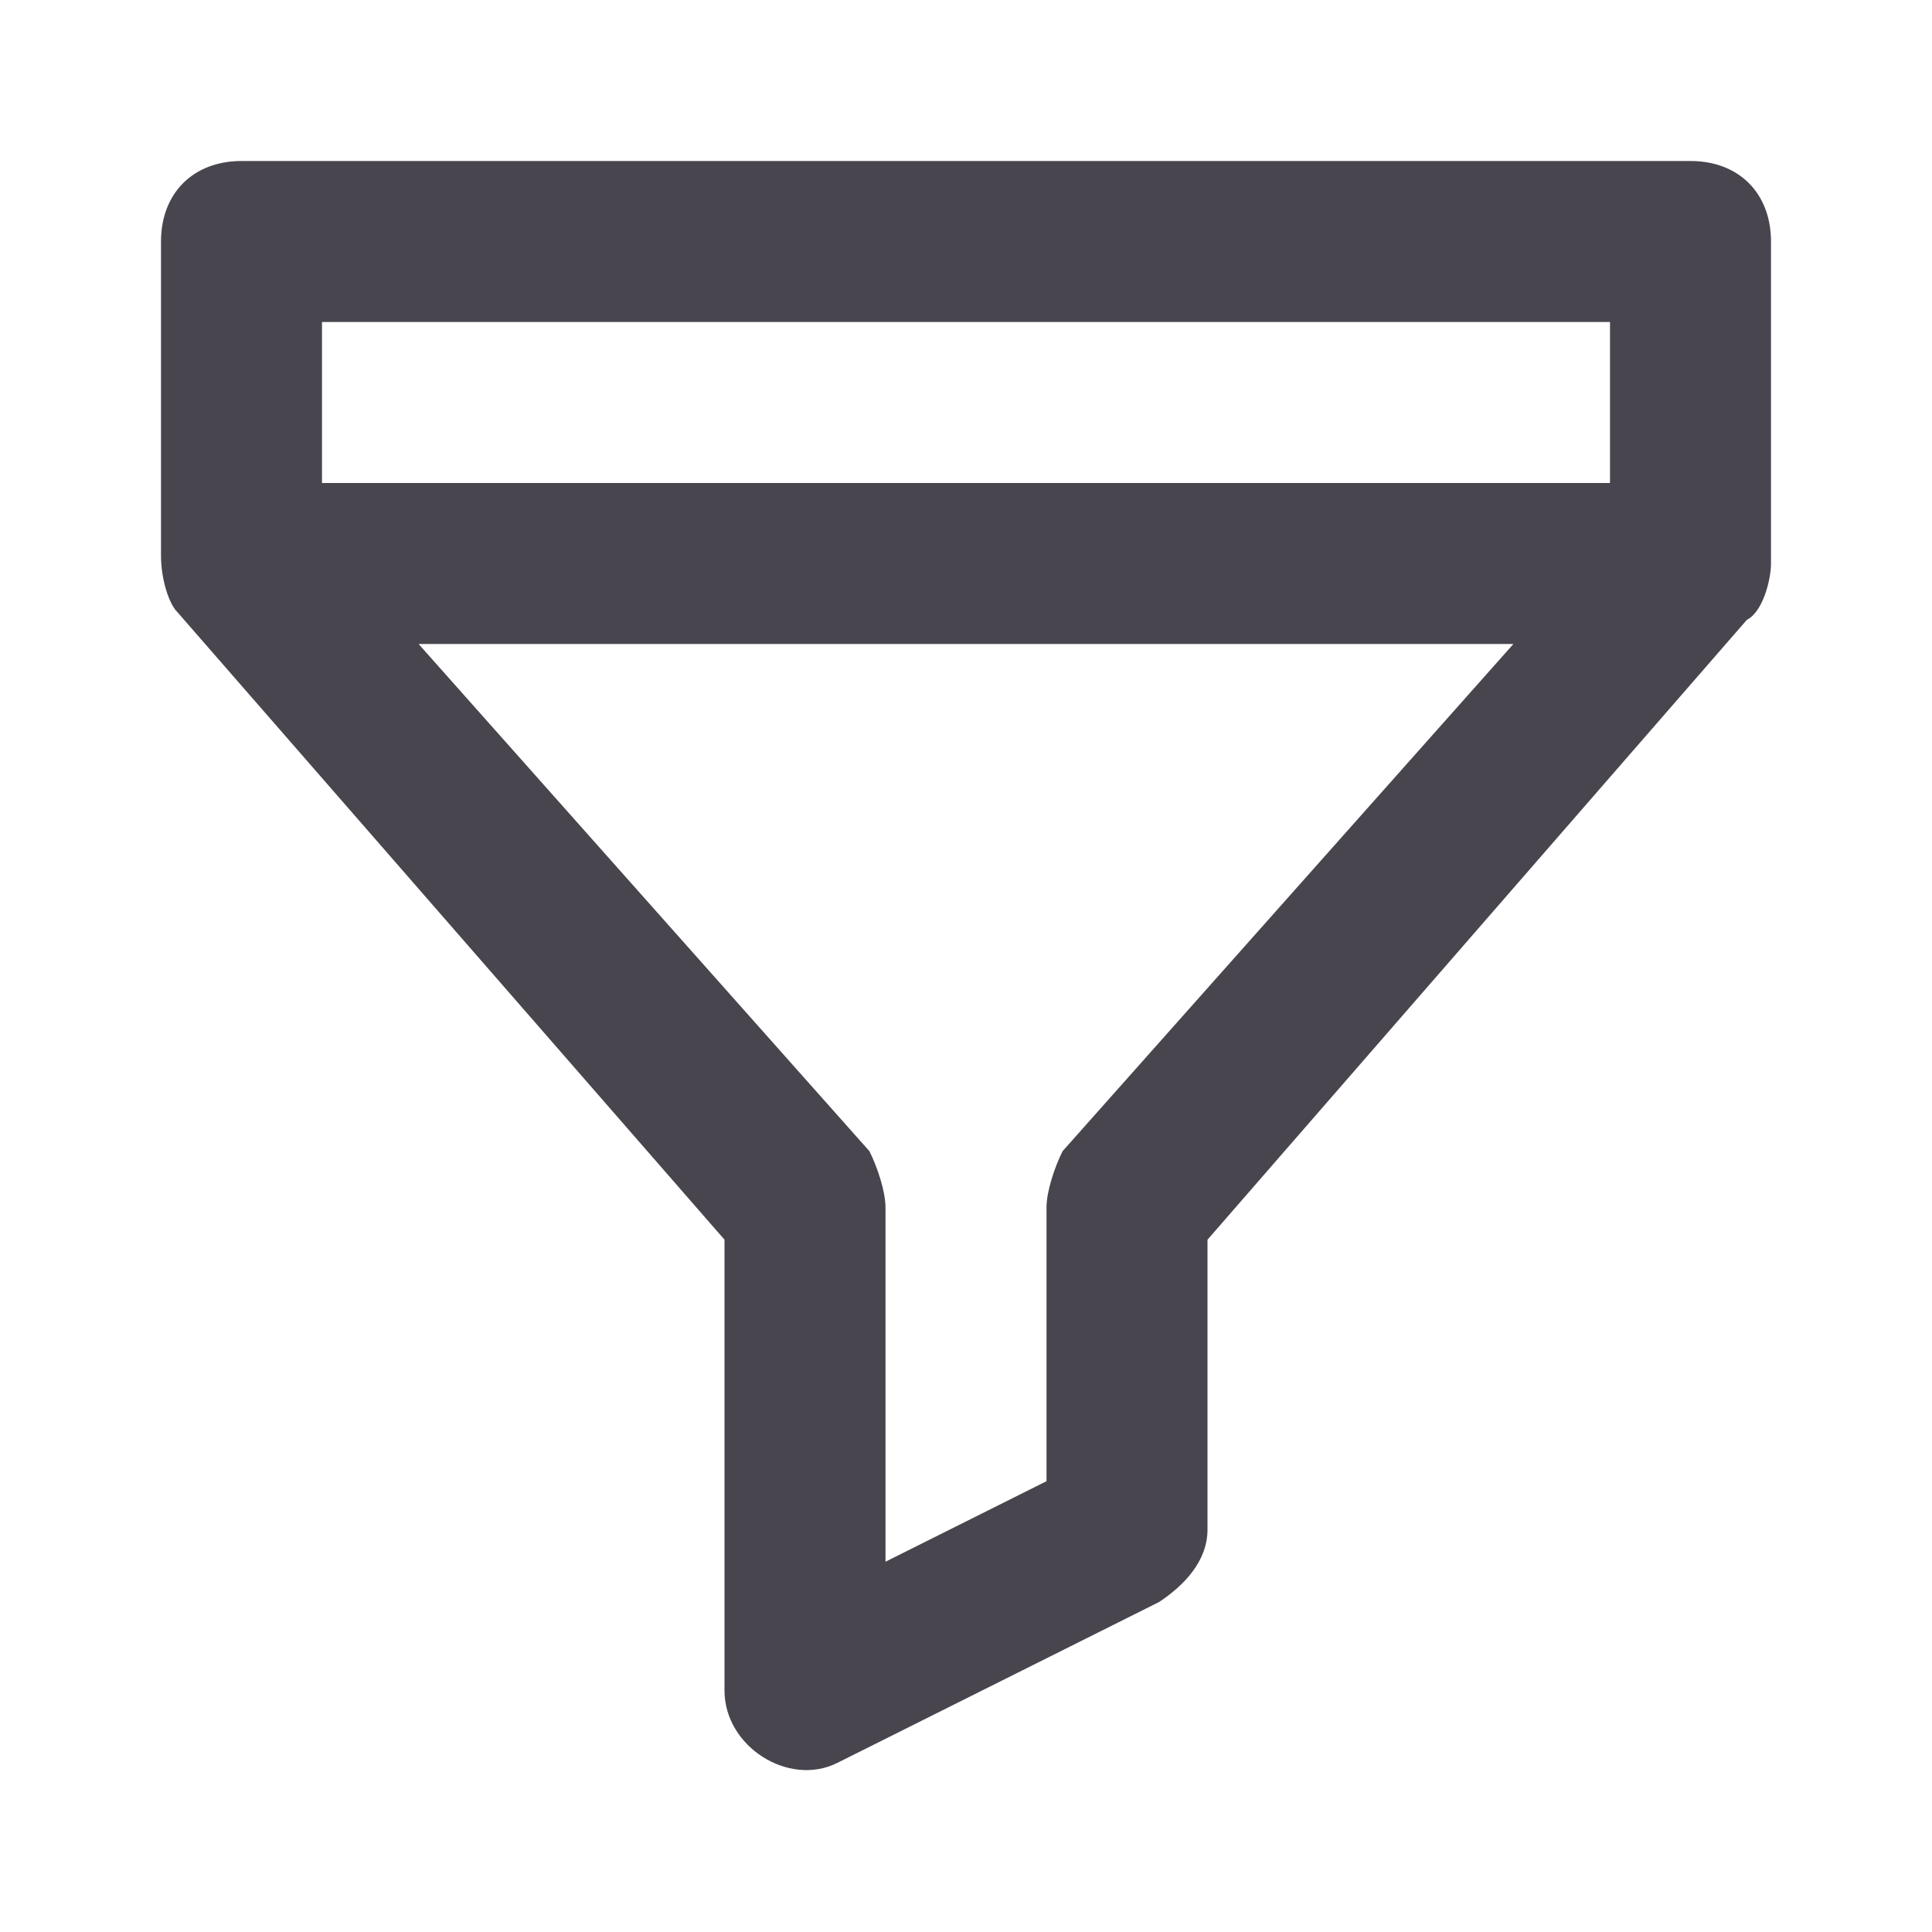 <svg xmlns="http://www.w3.org/2000/svg" width="24" height="24" viewBox="0 0 24 24" fill="none">
  <path d="M22 7V3C22 2.4 21.6 2 21 2H3C2.4 2 2 2.4 2 3V6.9C2 7.2 2.1 7.5 2.2 7.6L9 15.4V21C9 21.7 9.8 22.2 10.4 21.9L14.4 19.9C14.7 19.7 15 19.4 15 19V15.4L21.7 7.7C21.9 7.6 22 7.2 22 7ZM4 4H20V6H4V4ZM13.2 14.3C13.1 14.5 13 14.8 13 15V18.4L11 19.4V15C11 14.8 10.9 14.5 10.8 14.3L5.2 8H18.8L13.2 14.3Z" fill="#49454E"/>
</svg>